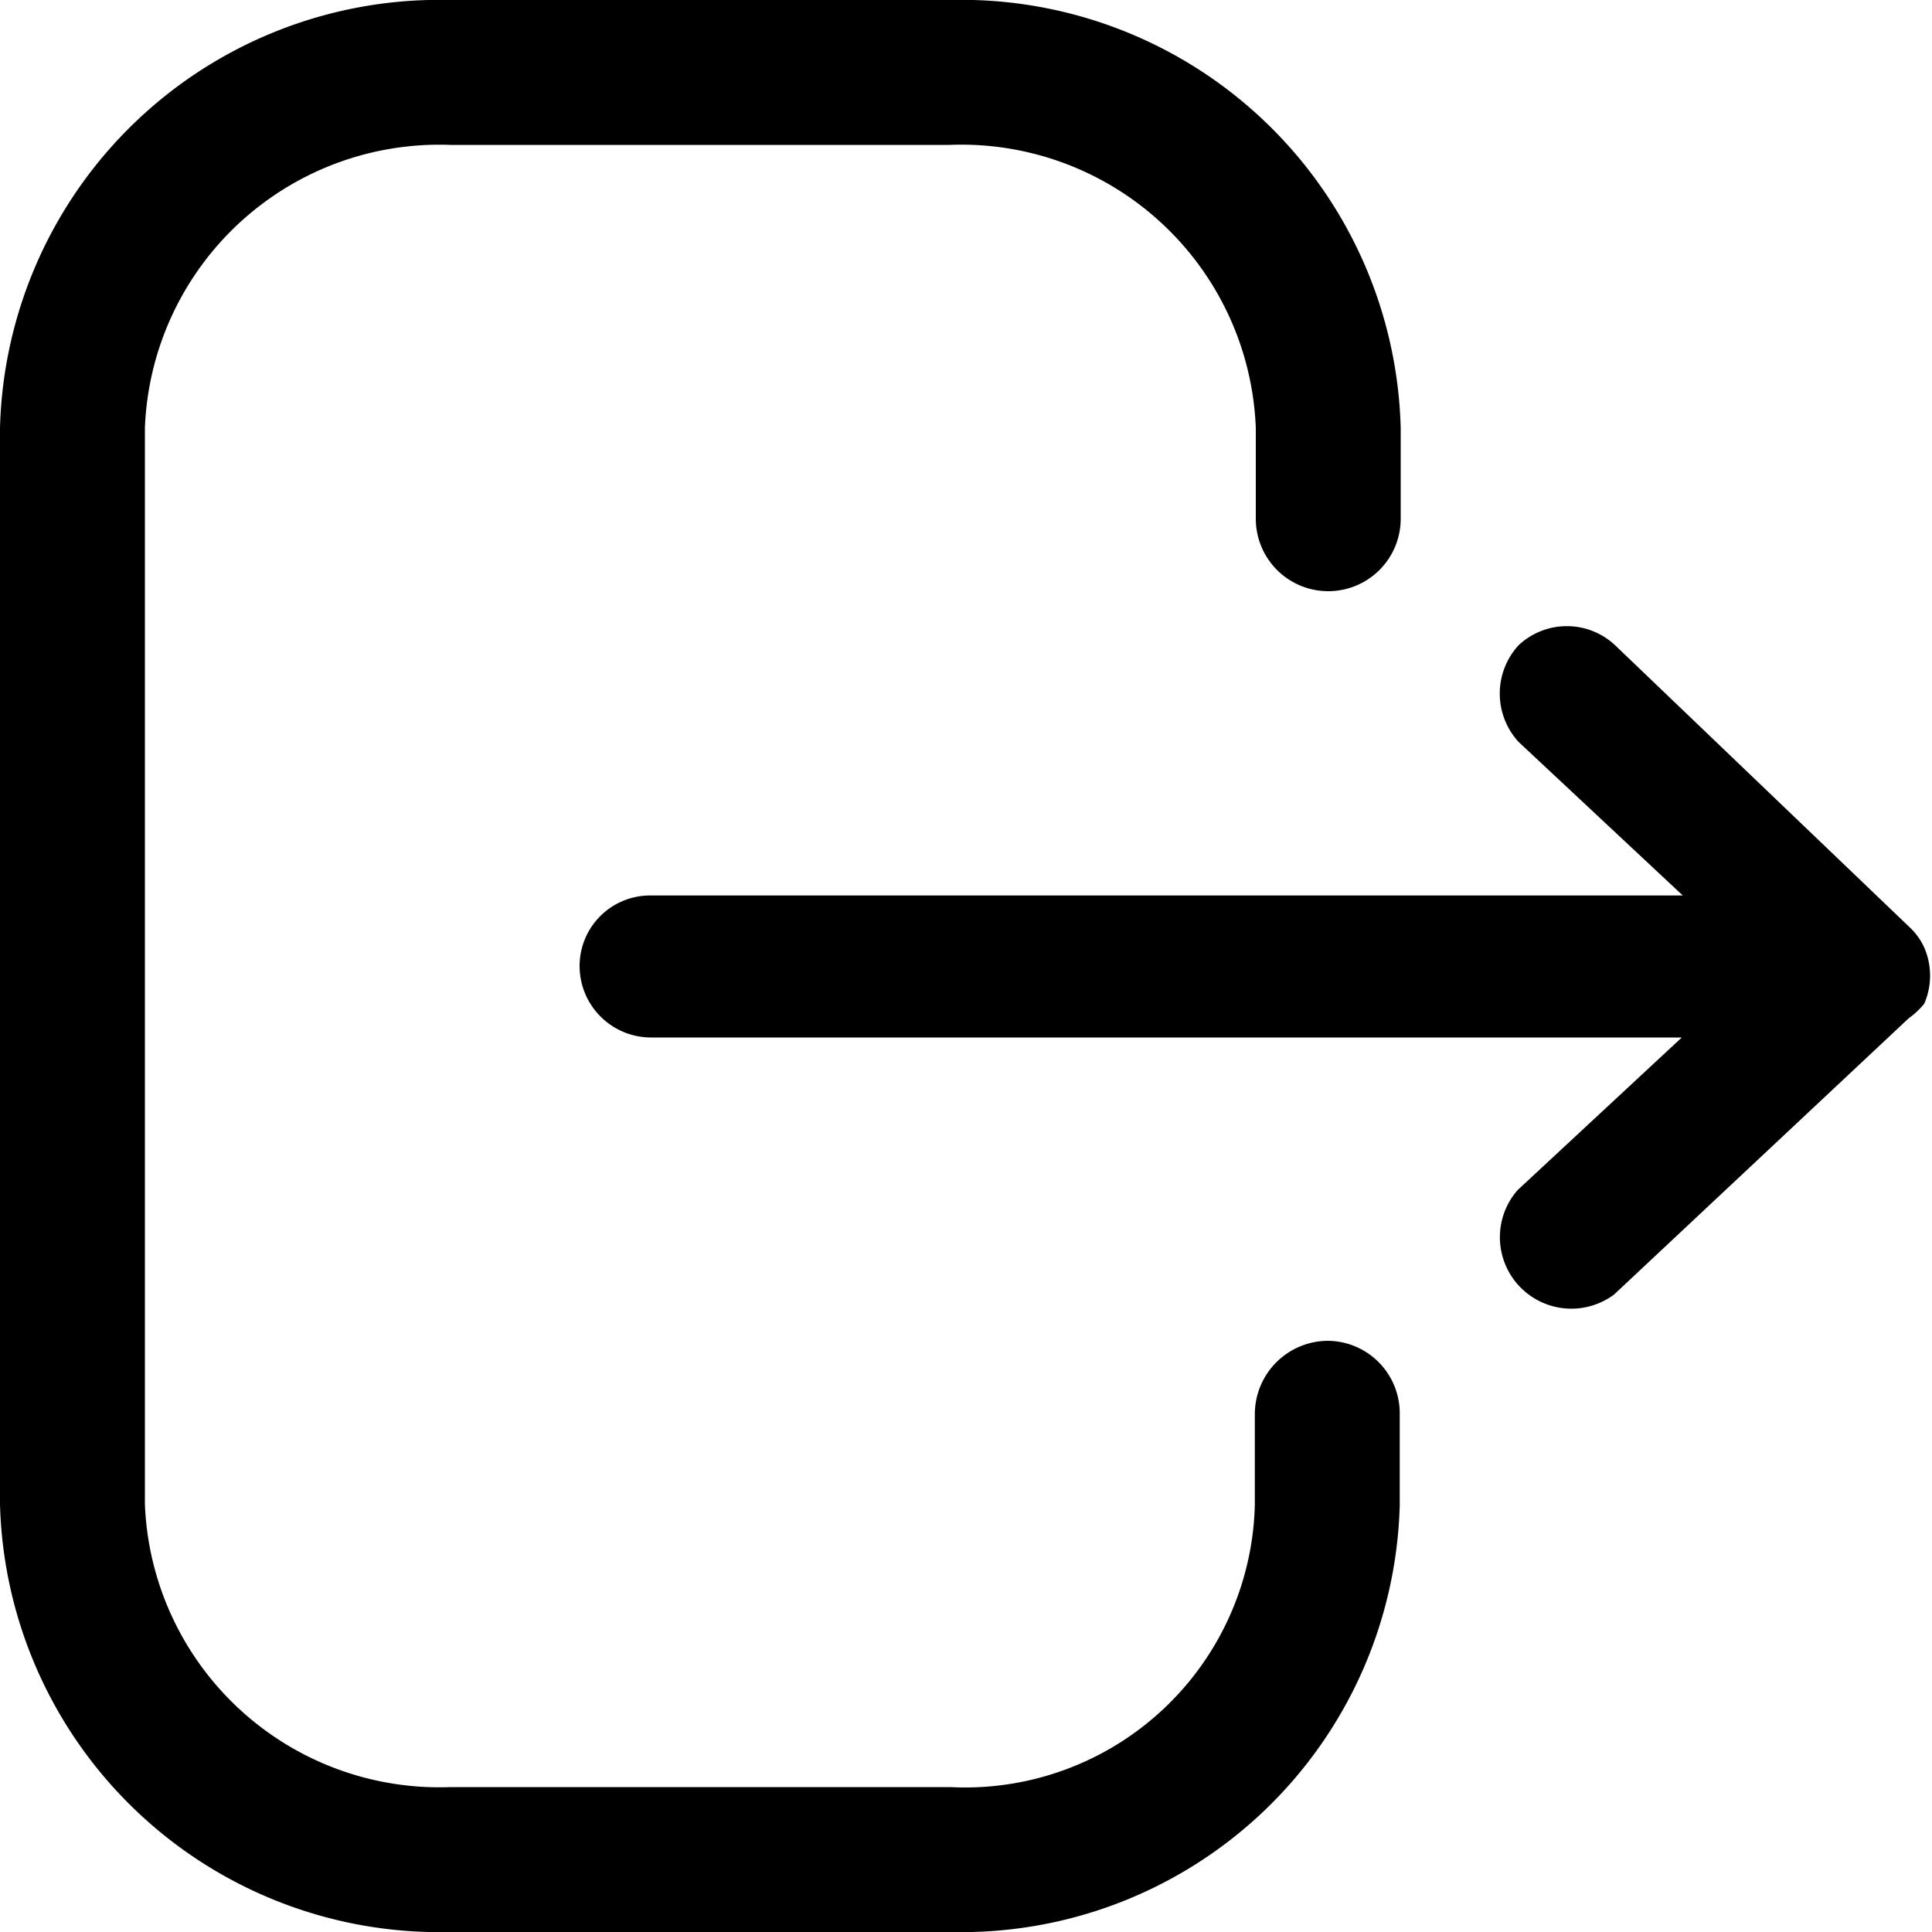<svg xmlns="http://www.w3.org/2000/svg" viewBox="0 0 20 20">
    <title>Sign Out</title>
    <path class="sidebar_Icon_SignOut" d="M13.74,13.88a.76.76,0,0,0-.75.75v.95A3,3,0,0,1,9.84,18.5H4.66A3.05,3.05,0,0,1,1.5,15.57V4.43A3.05,3.05,0,0,1,4.66,1.5H9.83A3.05,3.05,0,0,1,13,4.43v.94a.75.75,0,0,0,1.5,0V4.43A4.55,4.55,0,0,0,9.83,0H4.66A4.55,4.55,0,0,0,0,4.43V15.57A4.55,4.55,0,0,0,4.66,20H9.84a4.54,4.54,0,0,0,4.65-4.42v-.95A.75.75,0,0,0,13.74,13.88Z"/>
    <path class="sidebar_Icon_SignOut" d="M19.92,10.39l0,0a.73.73,0,0,0,0-.58l0,0a.66.66,0,0,0-.14-.2h0L16.72,6.68a.73.73,0,0,0-1,0,.74.74,0,0,0,0,1l1.7,1.59H6.74a.73.73,0,0,0-.74.73.74.74,0,0,0,.74.74H17.41l-1.7,1.58a.74.74,0,0,0,1,1.08l3.05-2.86h0A.8.8,0,0,0,19.92,10.39Z"/>
</svg>